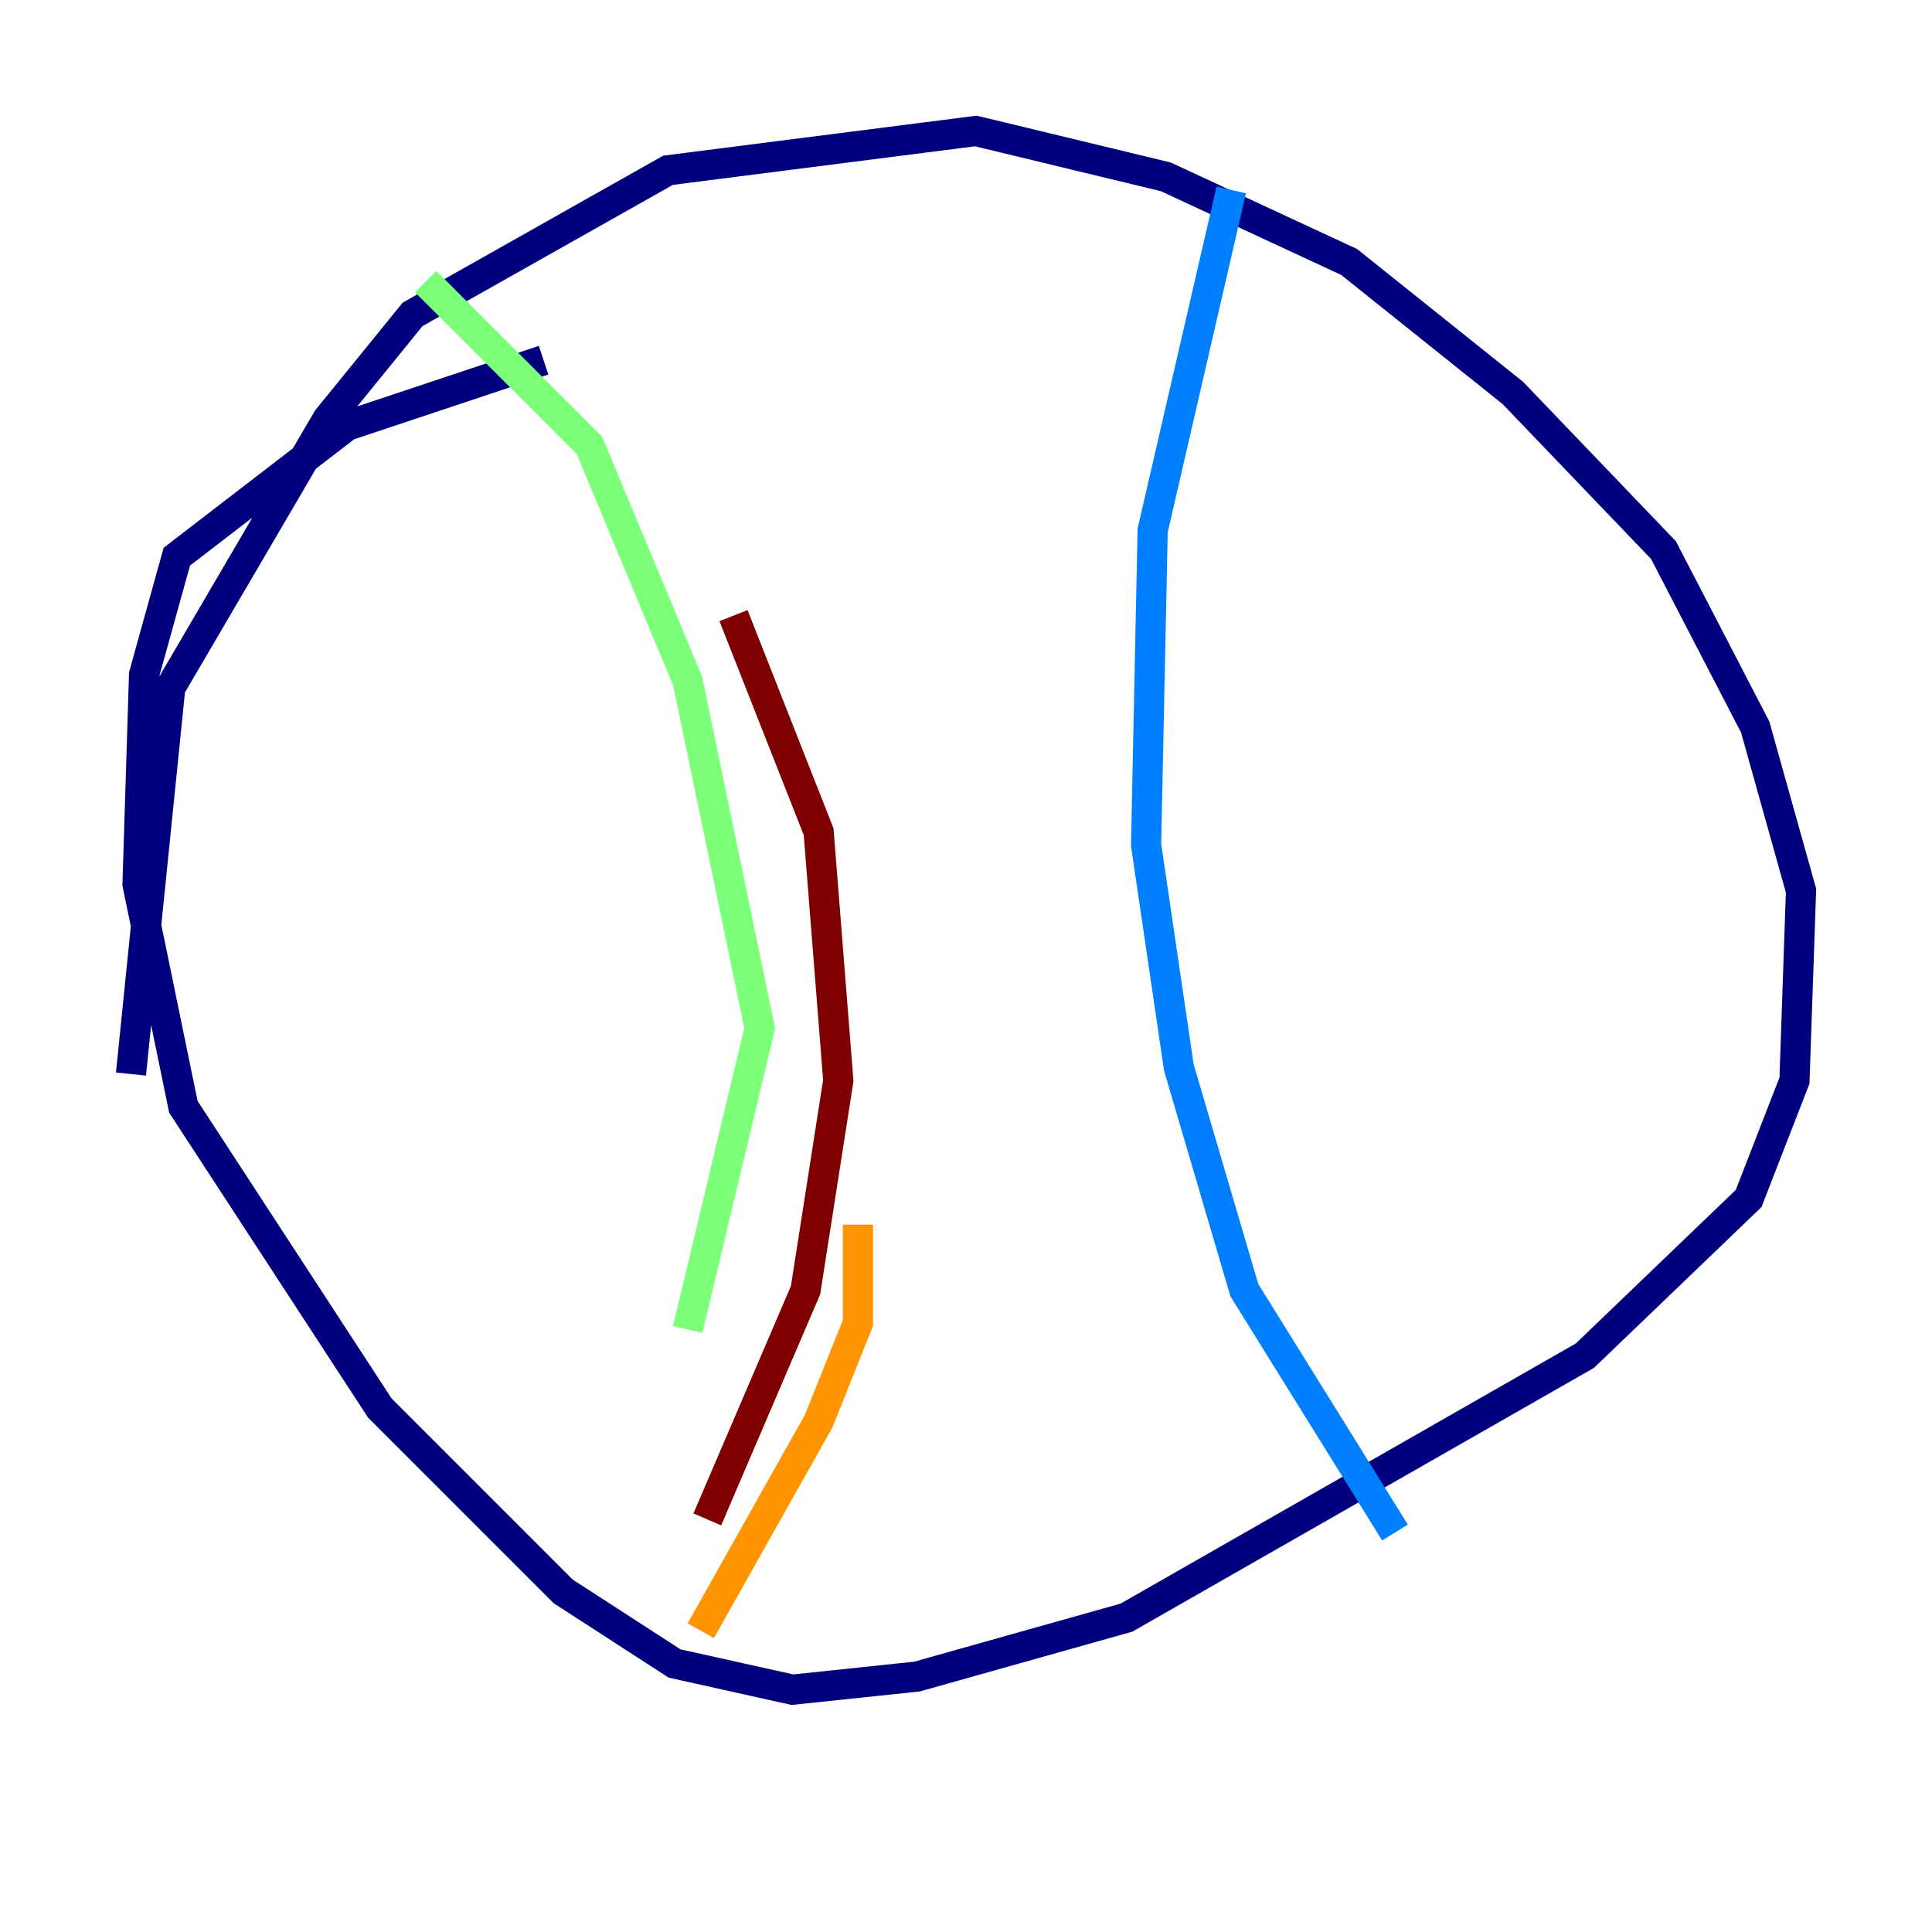 <?xml version="1.0" encoding="utf-8" ?>
<svg baseProfile="tiny" height="128" version="1.2" viewBox="0,0,128,128" width="128" xmlns="http://www.w3.org/2000/svg" xmlns:ev="http://www.w3.org/2001/xml-events" xmlns:xlink="http://www.w3.org/1999/xlink"><defs /><polyline fill="none" points="8.678,71.159 11.281,45.559 21.695,27.77 27.336,20.827 44.258,11.281 64.651,8.678 77.234,11.715 89.383,17.356 100.231,26.034 110.21,36.447 116.285,48.163 119.322,59.01 118.888,71.593 115.851,79.403 105.003,89.817 74.63,107.173 60.746,111.078 52.502,111.946 44.691,110.21 37.315,105.437 25.166,93.288 12.149,73.329 9.112,58.576 9.546,44.691 11.715,36.881 22.997,28.203 36.014,23.864" stroke="#00007f" stroke-width="2" /><polyline fill="none" points="81.573,12.583 76.366,35.146 75.932,55.973 78.102,70.725 82.441,85.478 92.42,101.532" stroke="#0080ff" stroke-width="2" /><polyline fill="none" points="28.203,18.658 39.051,29.505 45.559,45.125 50.332,68.122 45.559,88.081" stroke="#7cff79" stroke-width="2" /><polyline fill="none" points="56.841,81.139 56.841,87.647 54.237,94.156 46.427,108.041" stroke="#ff9400" stroke-width="2" /><polyline fill="none" points="46.861,100.664 53.37,85.478 55.539,71.593 54.237,55.105 48.597,40.786" stroke="#7f0000" stroke-width="2" /></svg>